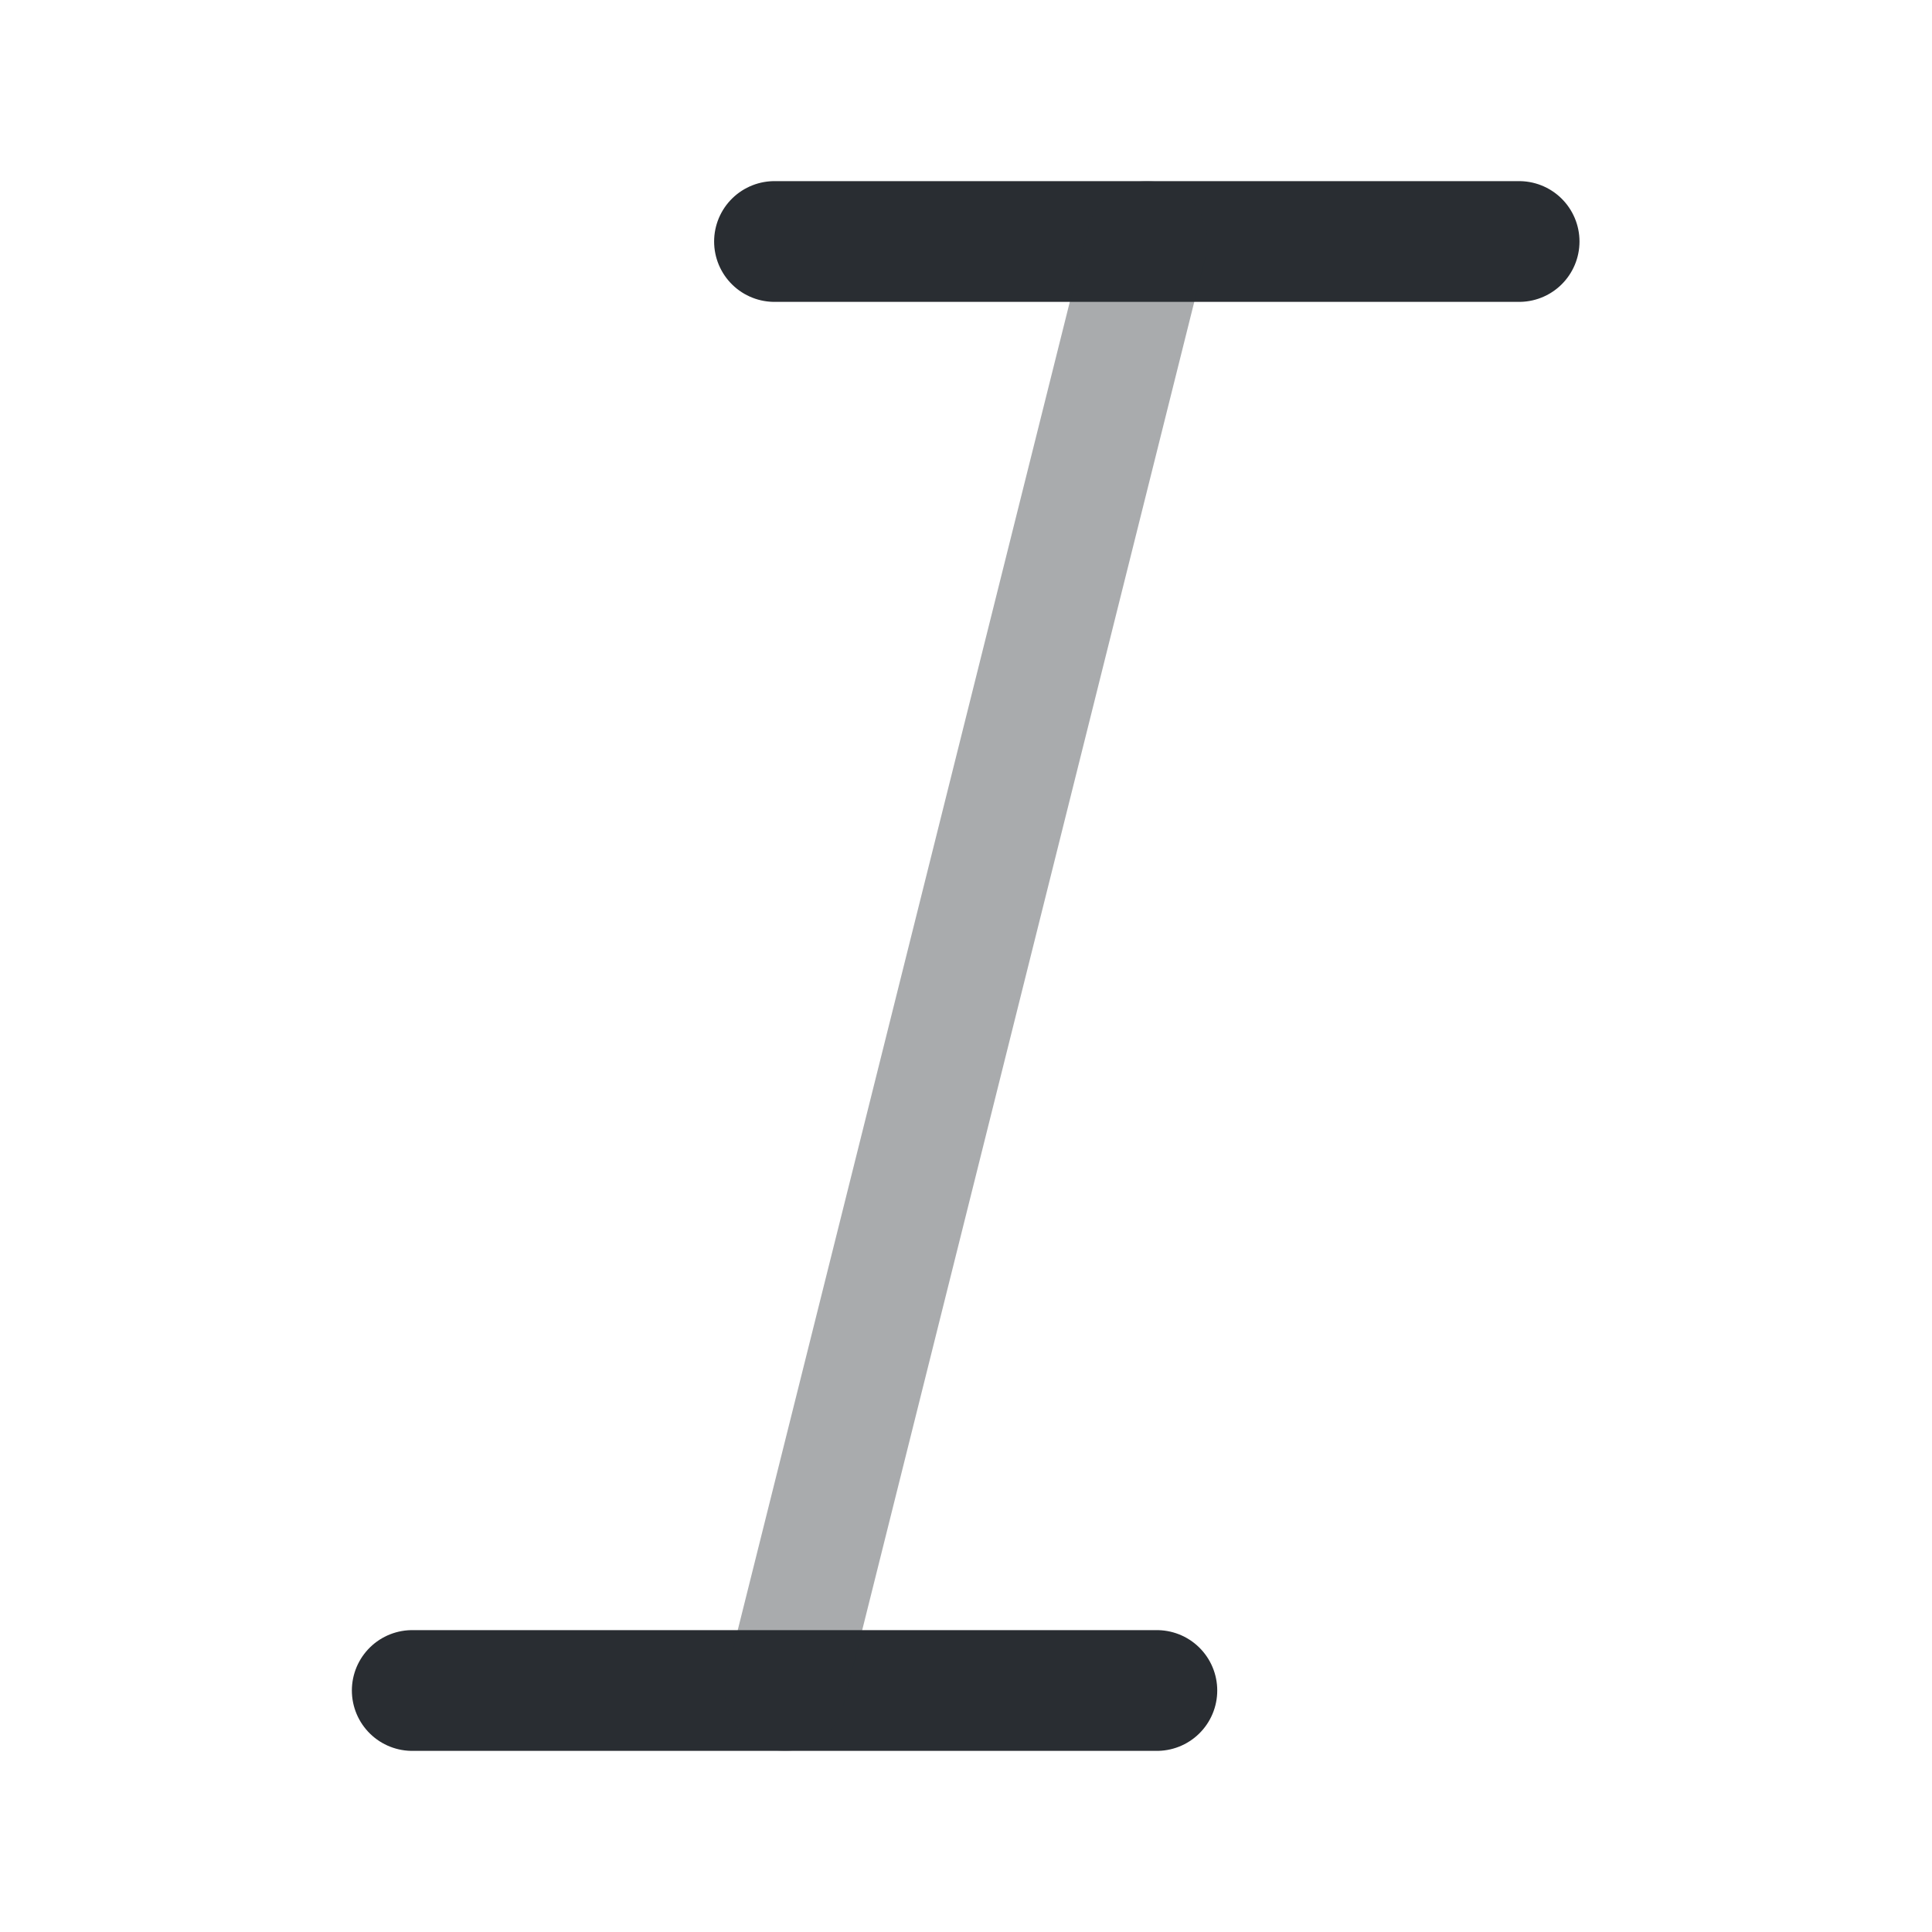<svg width="24" height="24" fill="none" xmlns="http://www.w3.org/2000/svg"><path d="M9.621 3h9.25M5.121 21h9.25" stroke="#292D32" stroke-width="1.5" stroke-linecap="round" stroke-linejoin="round"/><path opacity=".4" d="m14.25 3-4.5 18" stroke="#292D32" stroke-width="1.5" stroke-linecap="round" stroke-linejoin="round"/></svg>